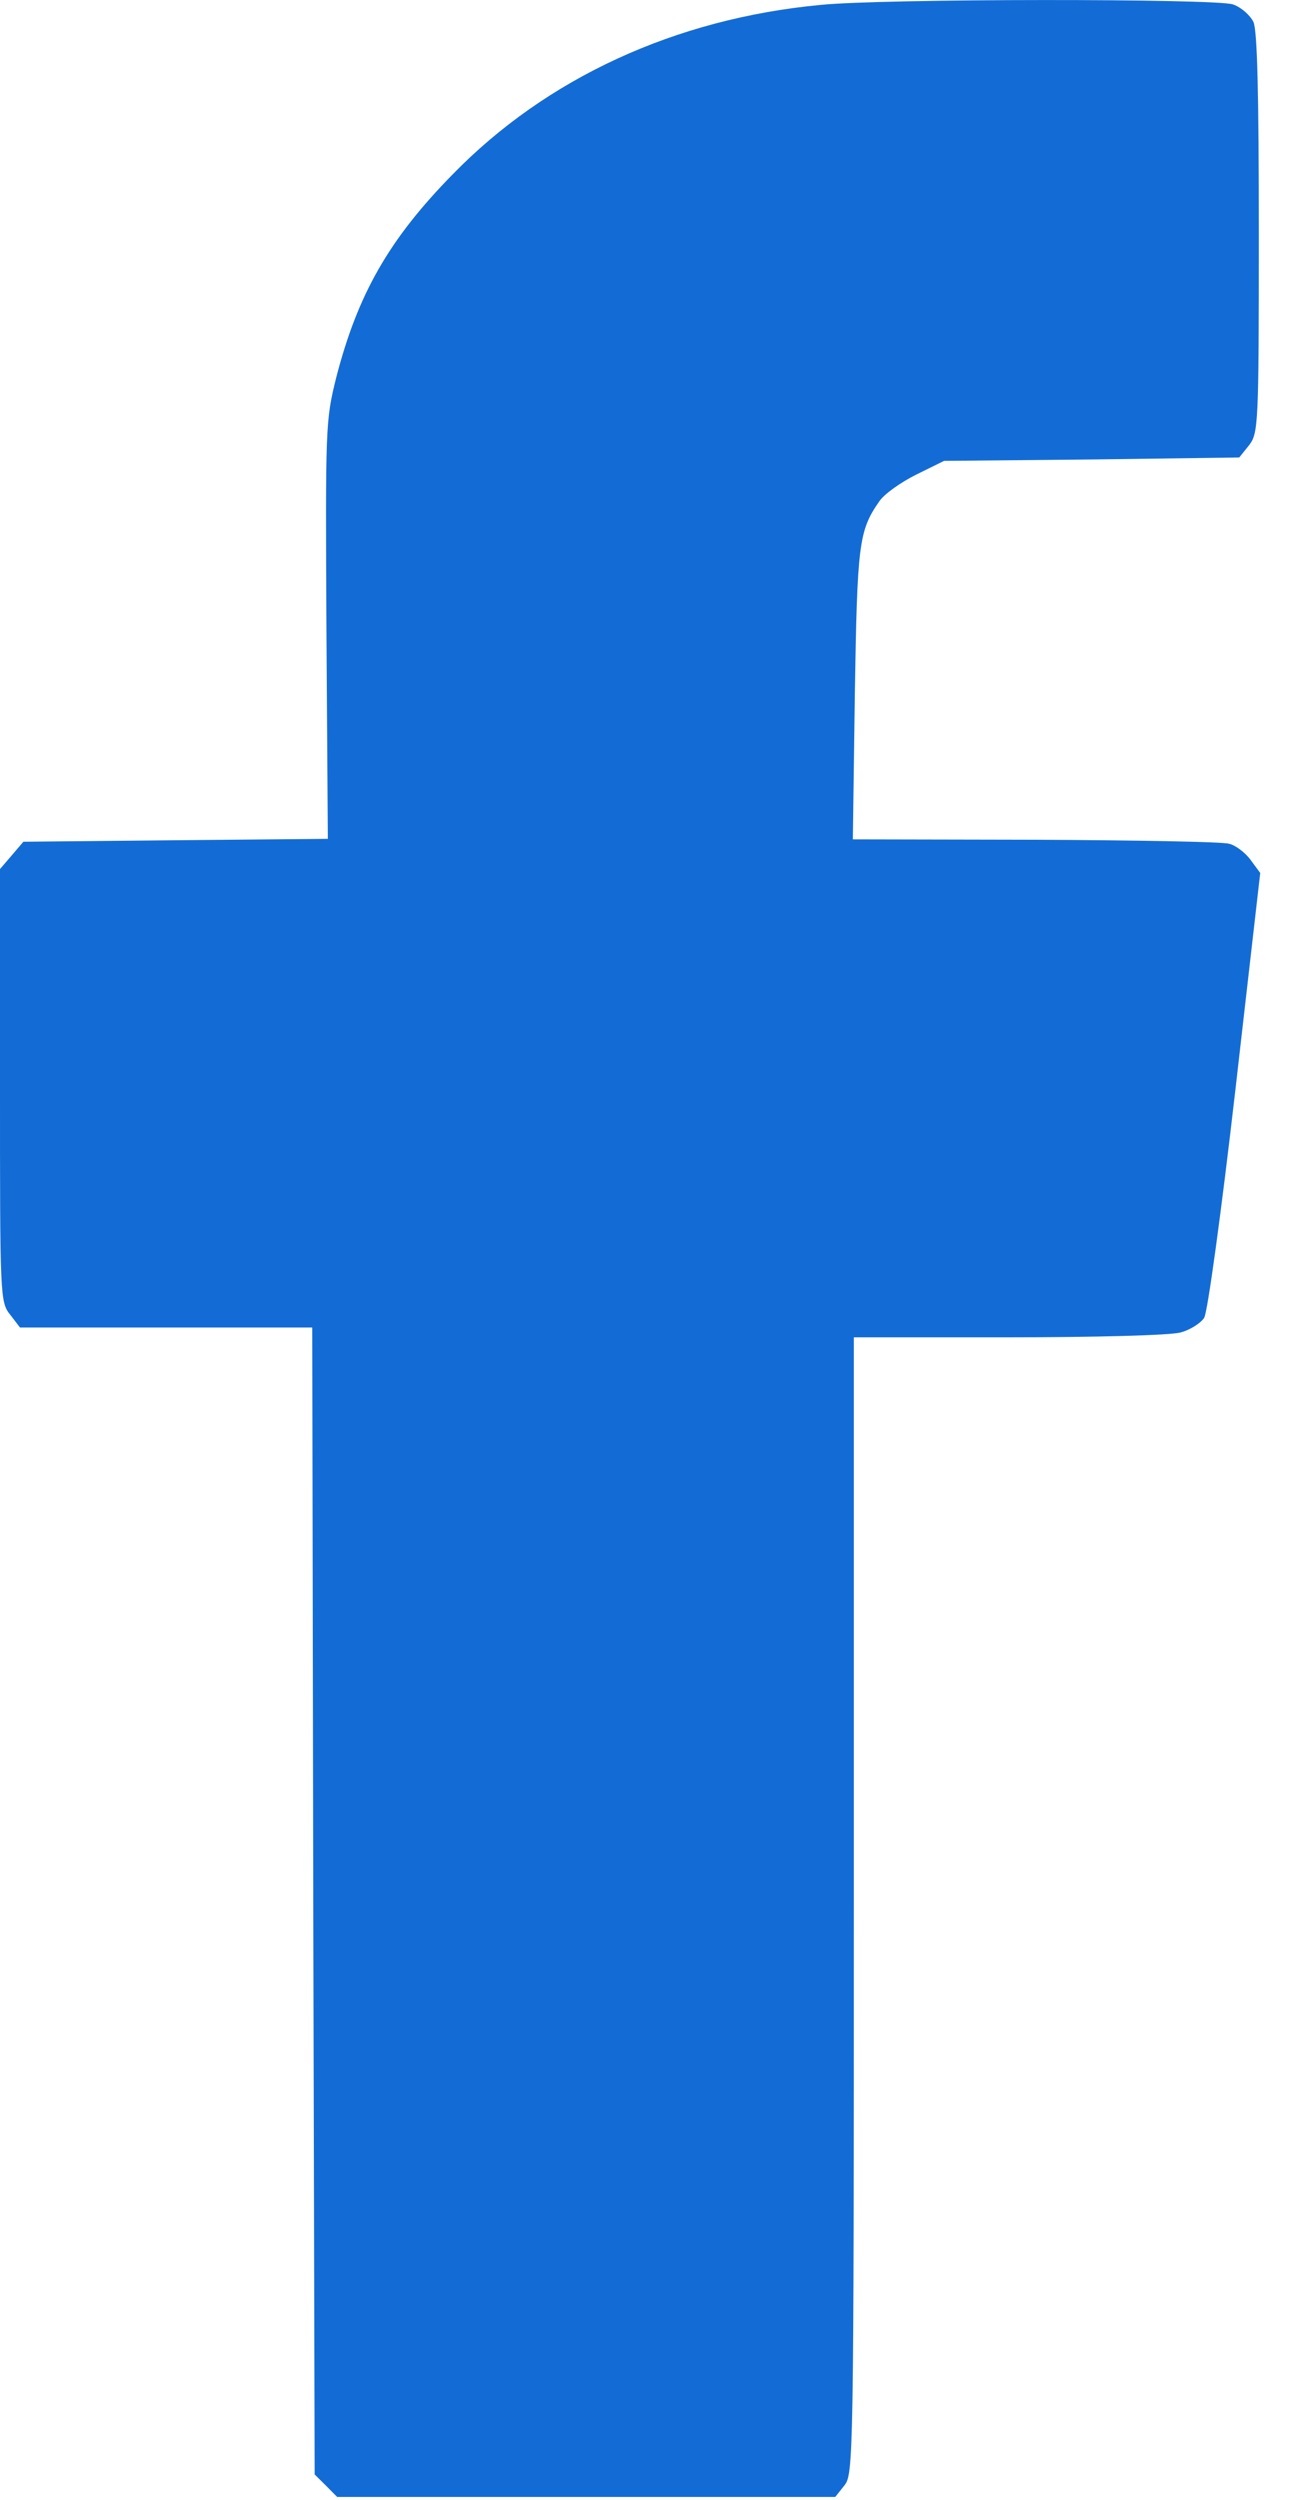 <svg width="13" height="25" viewBox="0 0 13 25" fill="none" xmlns="http://www.w3.org/2000/svg">
<path d="M8.213 0.049C6.758 0.186 5.469 0.781 4.531 1.743C3.892 2.393 3.579 2.944 3.364 3.779C3.257 4.209 3.257 4.272 3.267 6.304L3.281 8.389L1.758 8.403L0.234 8.418L0.117 8.555L0 8.691V10.854C0 12.969 0 13.023 0.103 13.149L0.2 13.276H1.665H3.125L3.135 19.014L3.149 24.746L3.262 24.858L3.374 24.971H5.864H8.359L8.452 24.854C8.54 24.741 8.545 24.58 8.545 19.058V13.374H10.098C10.952 13.374 11.724 13.354 11.816 13.325C11.909 13.301 12.017 13.232 12.051 13.179C12.085 13.125 12.222 12.129 12.363 10.903L12.612 8.73L12.515 8.599C12.461 8.525 12.363 8.452 12.3 8.438C12.236 8.418 11.362 8.403 10.361 8.398L8.535 8.394L8.555 6.938C8.579 5.444 8.594 5.308 8.799 5.015C8.848 4.941 9.014 4.824 9.17 4.746L9.448 4.609L10.928 4.595L12.402 4.575L12.5 4.453C12.593 4.331 12.598 4.253 12.598 2.334C12.598 0.947 12.583 0.303 12.544 0.22C12.51 0.151 12.422 0.073 12.339 0.044C12.168 -0.015 8.838 -0.015 8.213 0.049Z" fill="#136CD5"/>
</svg>
